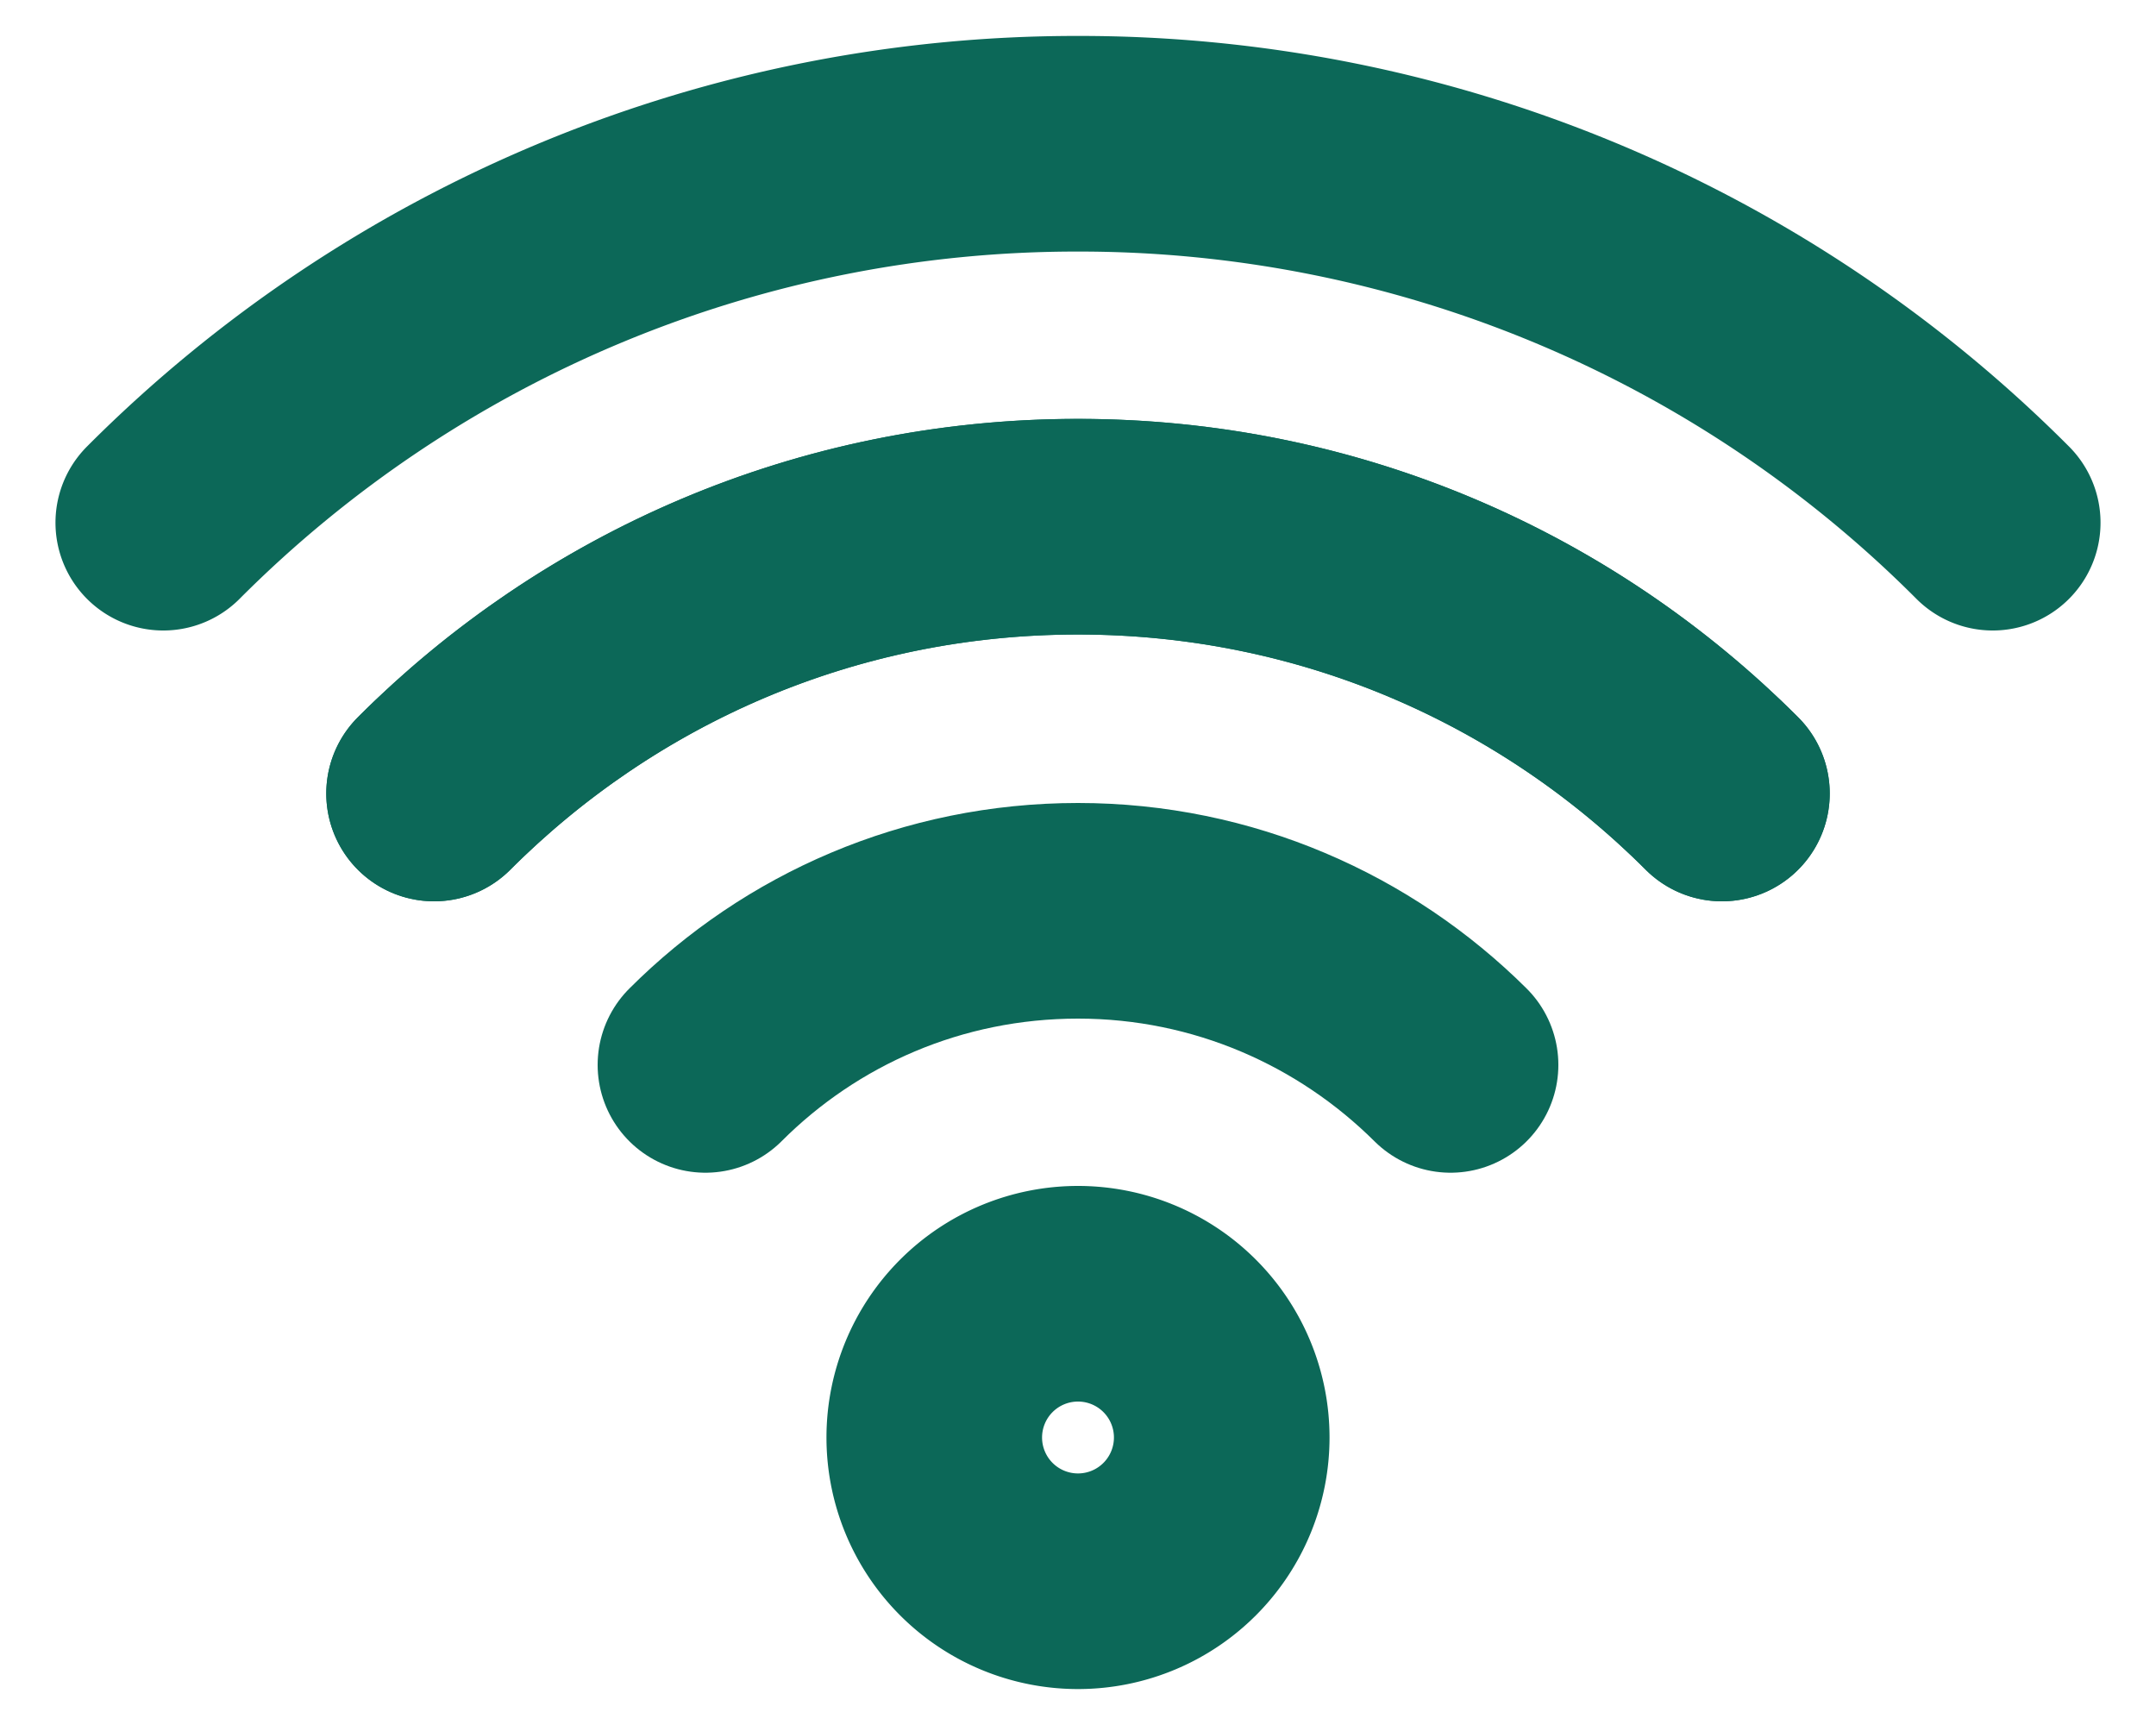 <svg xmlns="http://www.w3.org/2000/svg" width="30" height="24" fill="none" stroke="#0c6858" stroke-width="3" stroke-miterlimit="10" stroke-linejoin="round" xmlns:v="https://vecta.io/nano"><path d="M15 22a2 2 0 1 0 0-4 2 2 0 1 0 0 4z"/><g stroke-linecap="round"><path d="M27.728 7.272A17.95 17.95 0 0 0 15 2 17.95 17.95 0 0 0 2.272 7.272M6.04 11.04C8.336 8.744 11.496 7.328 15 7.328s6.664 1.416 8.96 3.712"/><path d="M23.96 11.04C21.664 8.744 18.504 7.328 15 7.328S8.336 8.744 6.04 11.04m3.776 3.776c1.328-1.328 3.16-2.144 5.184-2.144s3.856.824 5.184 2.144"/></g></svg>